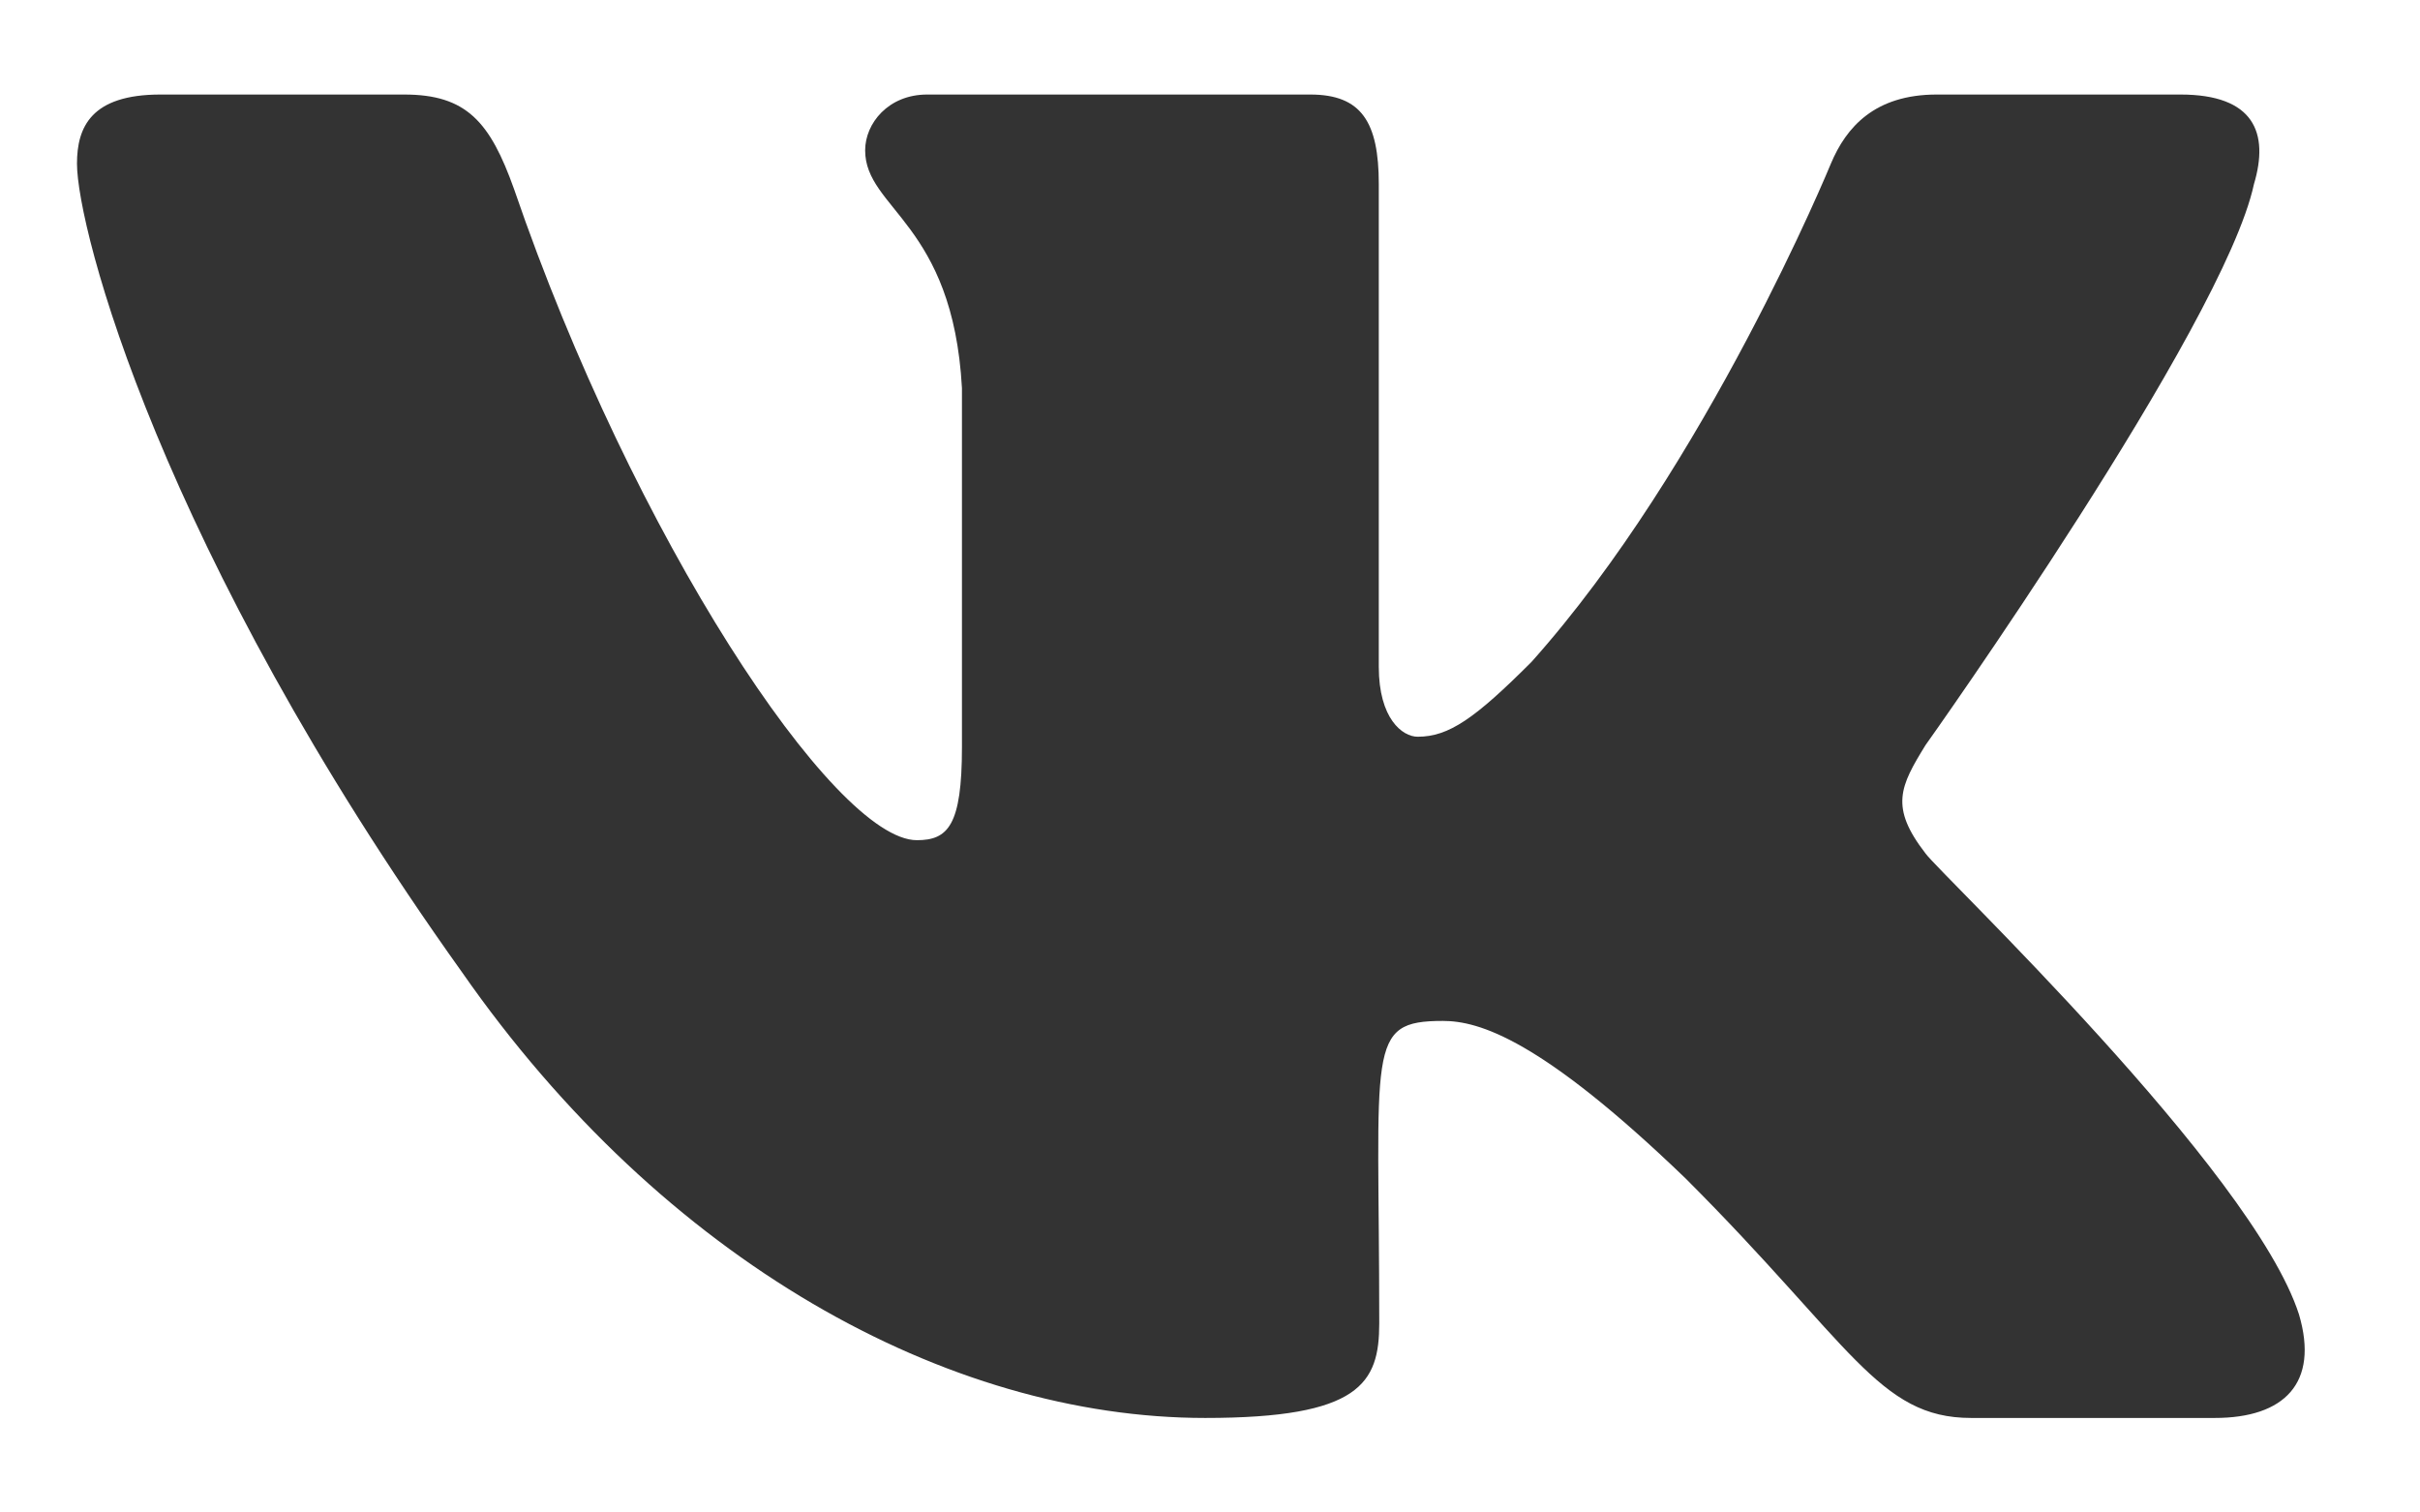 <svg width="16" height="10" viewBox="0 0 16 10" fill="none" xmlns="http://www.w3.org/2000/svg">
<path d="M14.902 1.218C15.004 0.877 14.902 0.625 14.416 0.625H12.805C12.395 0.625 12.206 0.841 12.105 1.082C12.105 1.082 11.285 3.08 10.125 4.377C9.751 4.751 9.579 4.871 9.373 4.871C9.272 4.871 9.116 4.751 9.116 4.409V1.218C9.116 0.808 9.002 0.625 8.663 0.625H6.13C5.873 0.625 5.72 0.816 5.72 0.994C5.72 1.382 6.3 1.473 6.36 2.566V4.94C6.36 5.459 6.267 5.555 6.062 5.555C5.515 5.555 4.186 3.548 3.399 1.251C3.24 0.805 3.084 0.625 2.672 0.625H1.061C0.602 0.625 0.509 0.841 0.509 1.082C0.509 1.508 1.055 3.627 3.054 6.427C4.386 8.339 6.262 9.375 7.968 9.375C8.993 9.375 9.119 9.145 9.119 8.749C9.119 6.922 9.026 6.75 9.54 6.75C9.778 6.75 10.188 6.87 11.145 7.792C12.239 8.886 12.42 9.375 13.032 9.375H14.643C15.102 9.375 15.334 9.145 15.2 8.691C14.894 7.737 12.824 5.774 12.731 5.643C12.493 5.336 12.562 5.2 12.731 4.926C12.734 4.923 14.7 2.156 14.902 1.218Z" fill="#333333"/>
</svg>
